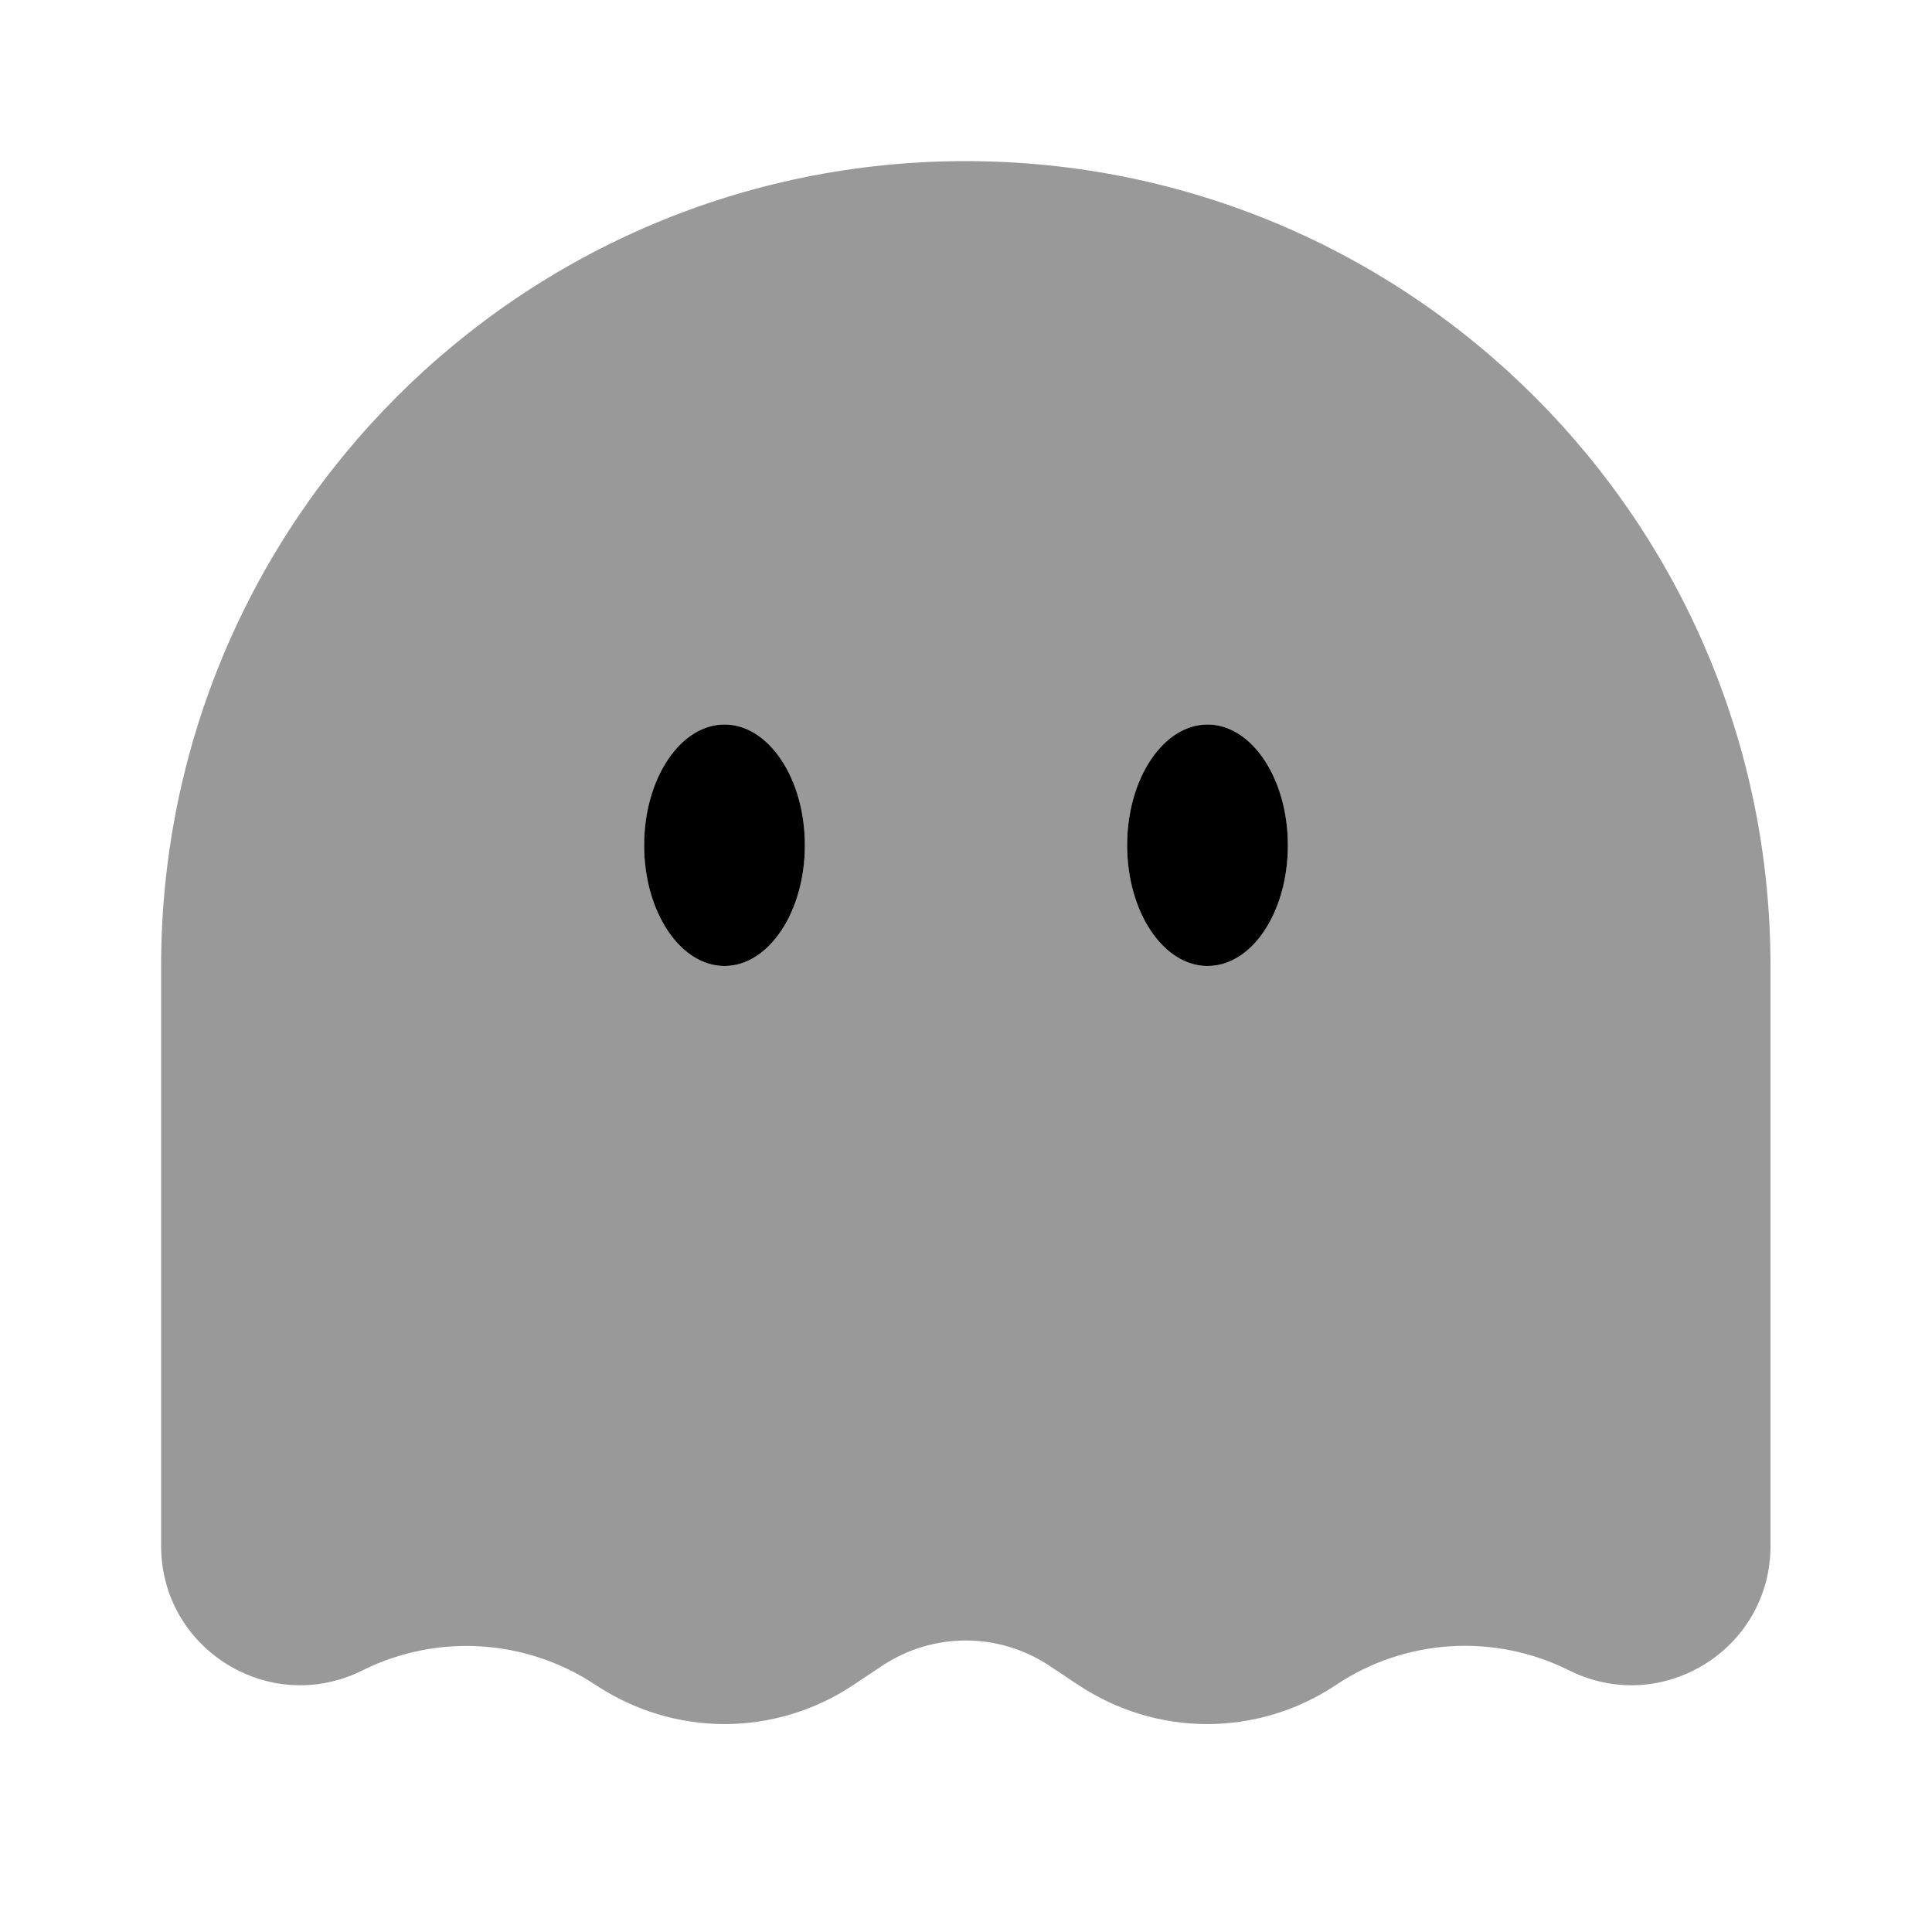 <svg xmlns="http://www.w3.org/2000/svg" viewBox="0 0 512 512"><!--!Font Awesome Pro 6.6.0 by @fontawesome - https://fontawesome.com License - https://fontawesome.com/license (Commercial License) Copyright 2024 Fonticons, Inc.--><path class="fa-secondary" opacity=".4" d="M42.7 256l0 153.7c0 27.4 28.8 45.2 53.3 33c19.8-9.9 43.4-8.4 61.8 3.8c10.4 6.9 22.3 10.4 34.2 10.4s23.9-3.5 34.2-10.4l7.5-5c13.5-9 31-9 44.5 0l7.5 5c10.4 6.9 22.3 10.4 34.2 10.4s23.9-3.5 34.2-10.4c18.4-12.3 42-13.7 61.8-3.8c24.5 12.2 53.3-5.6 53.3-33l0-153.7c0-117.8-95.5-213.3-213.3-213.3S42.7 138.2 42.7 256zm128-32c0-17.7 9.6-32 21.3-32s21.3 14.3 21.3 32s-9.6 32-21.3 32s-21.3-14.3-21.3-32zm128 0c0-17.7 9.6-32 21.3-32s21.3 14.3 21.3 32s-9.6 32-21.3 32s-21.3-14.3-21.3-32z"/><path class="fa-primary" d="M320 256c11.8 0 21.3-14.3 21.3-32s-9.6-32-21.3-32s-21.3 14.3-21.3 32s9.6 32 21.3 32zM213.3 224c0 17.7-9.6 32-21.3 32s-21.3-14.3-21.3-32s9.6-32 21.3-32s21.3 14.3 21.3 32z"/></svg>